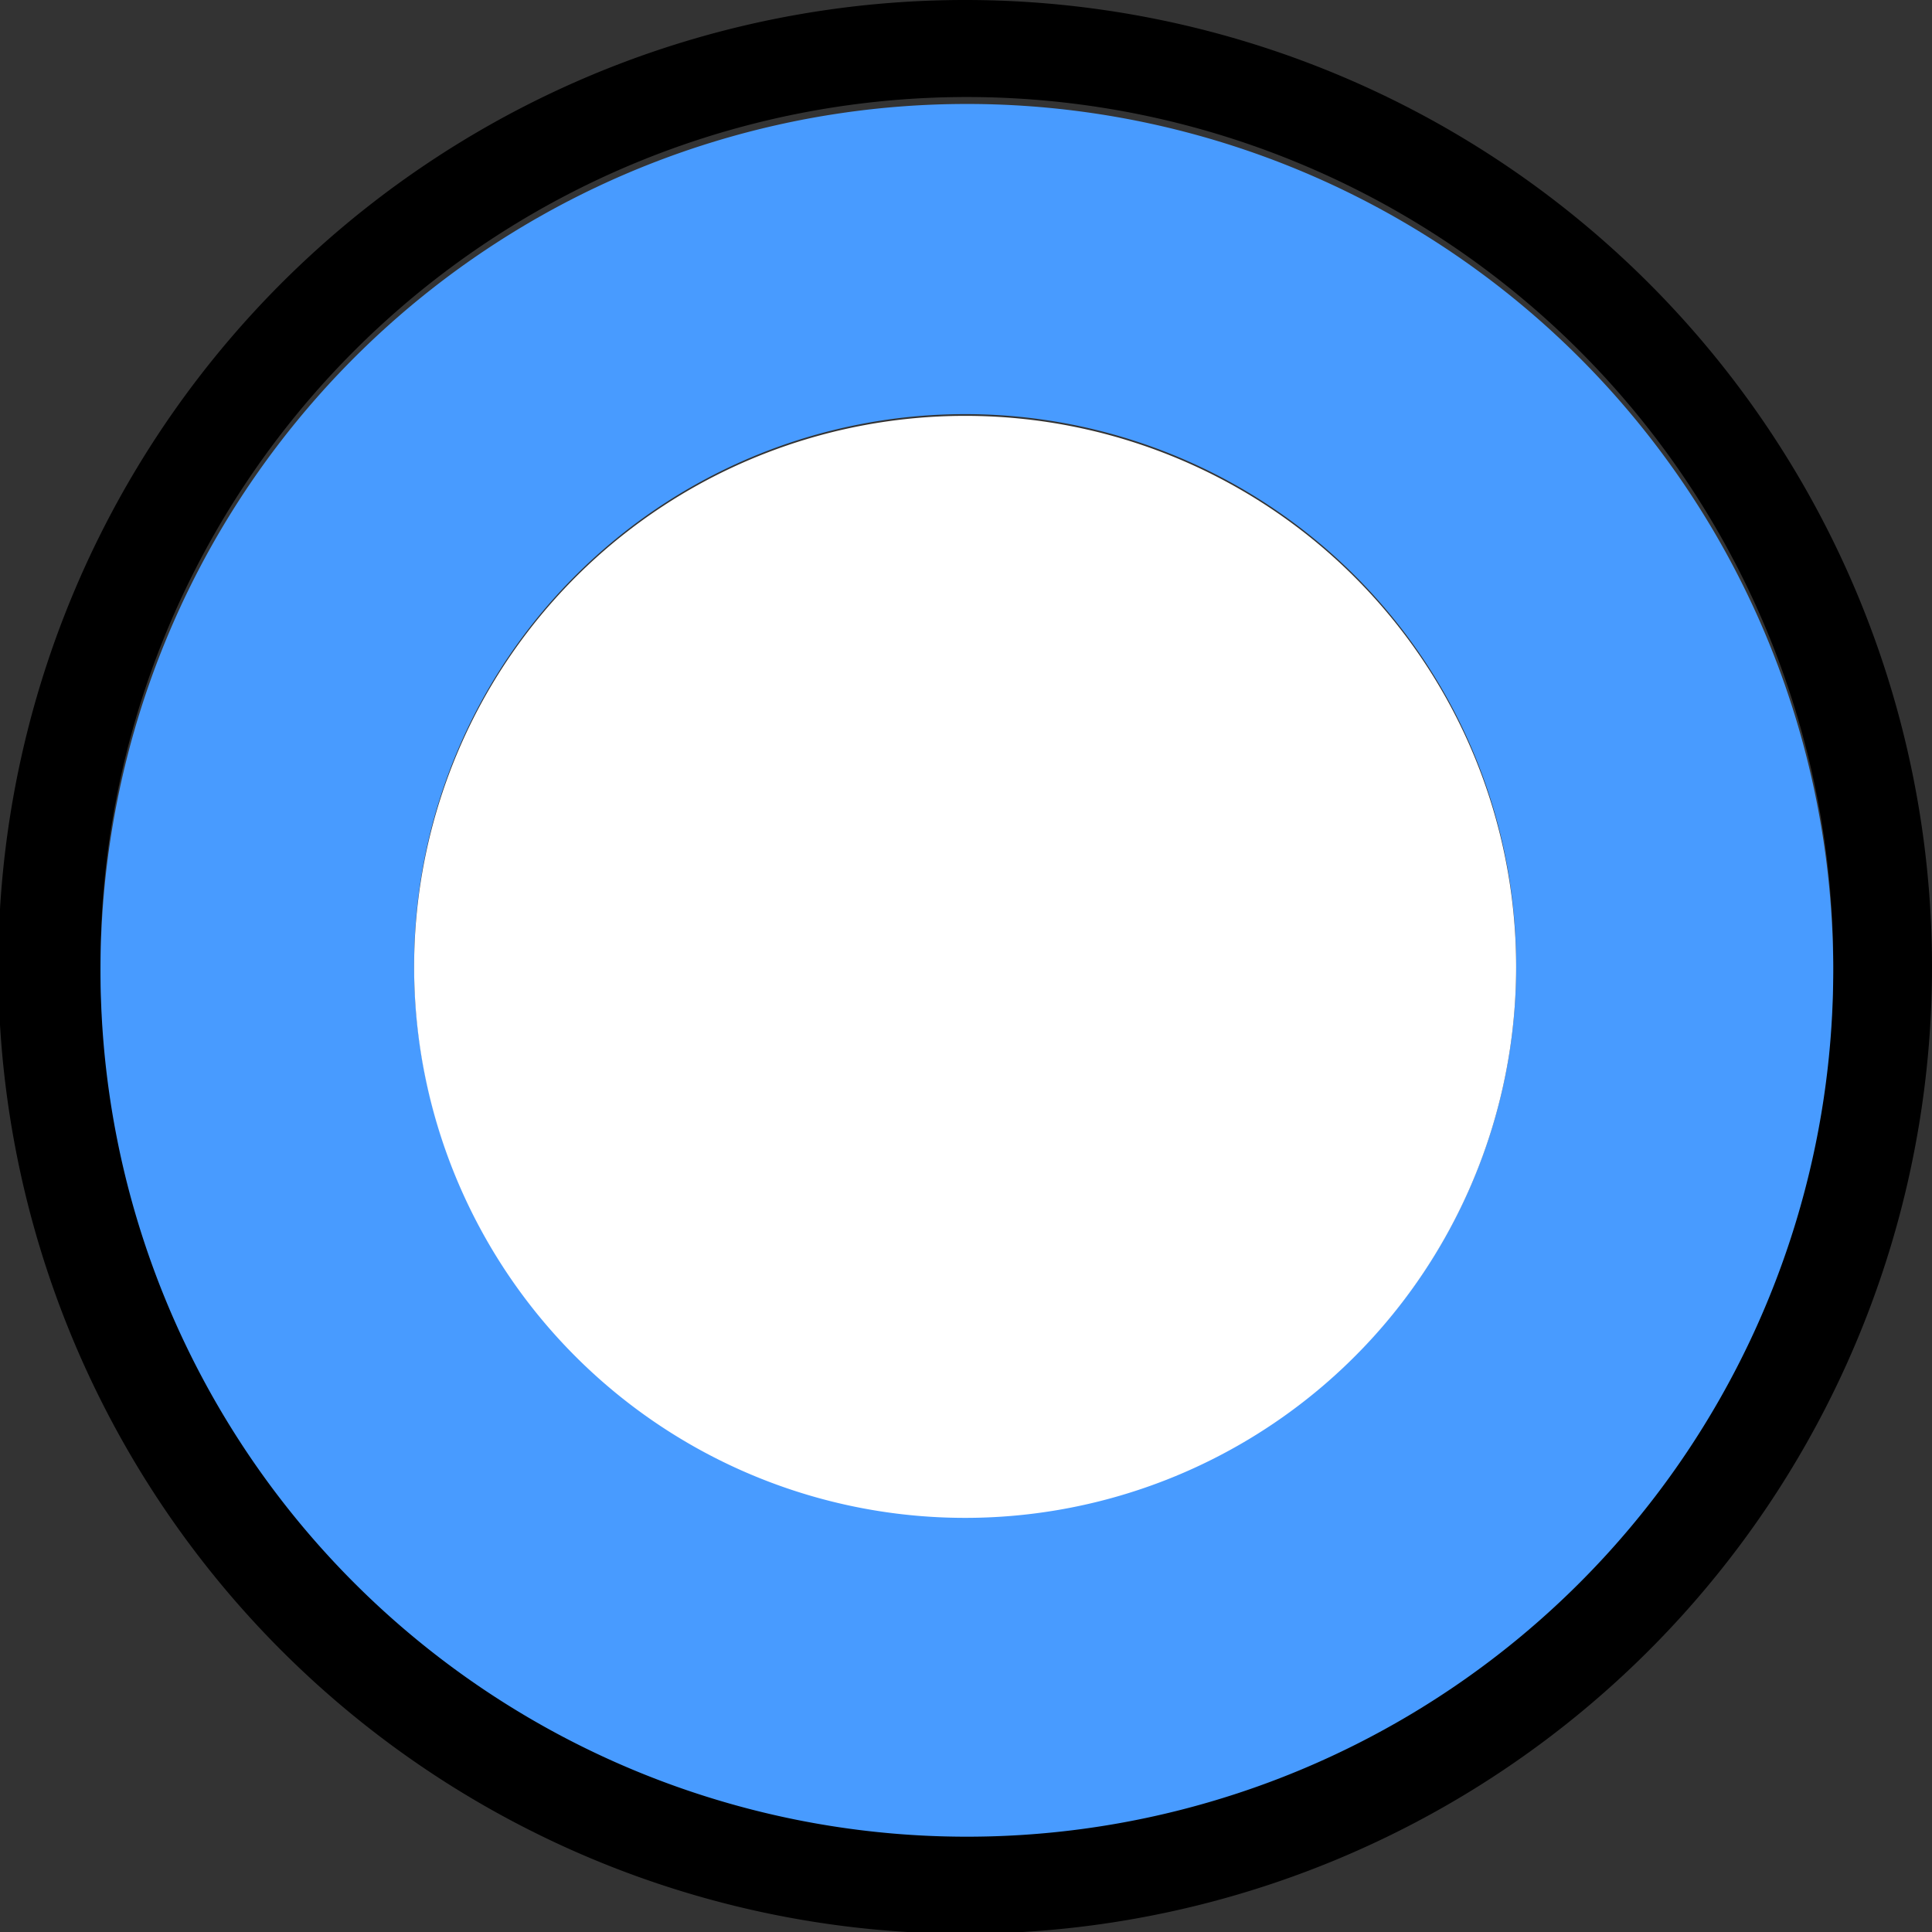 <svg xmlns="http://www.w3.org/2000/svg" viewBox="0 0 11.15 11.15"><rect x="0" y="0" width="11.15" height="11.15" fill="#333333" stroke="none"/><defs><style>.cls-1{fill:#489bff;}.cls-2{fill:#fff;}</style></defs><g id="图层_2" data-name="图层 2"><g id="图层_1-2" data-name="图层 1"><path d="M5.58,0a5.58,5.58,0,1,0,5.57,5.58A5.58,5.58,0,0,0,5.58,0Zm0,10.56a5,5,0,1,1,5-5A5,5,0,0,1,5.58,10.56Z"/><path class="cls-1" d="M5.58.6a5,5,0,1,0,5,5A5,5,0,0,0,5.58.6Zm0,8.15A3.18,3.18,0,1,1,8.75,5.58,3.17,3.17,0,0,1,5.58,8.75Z"/><path class="cls-2" d="M5.58,2.4A3.18,3.18,0,1,0,8.75,5.58,3.18,3.18,0,0,0,5.58,2.4Z"/></g></g></svg>